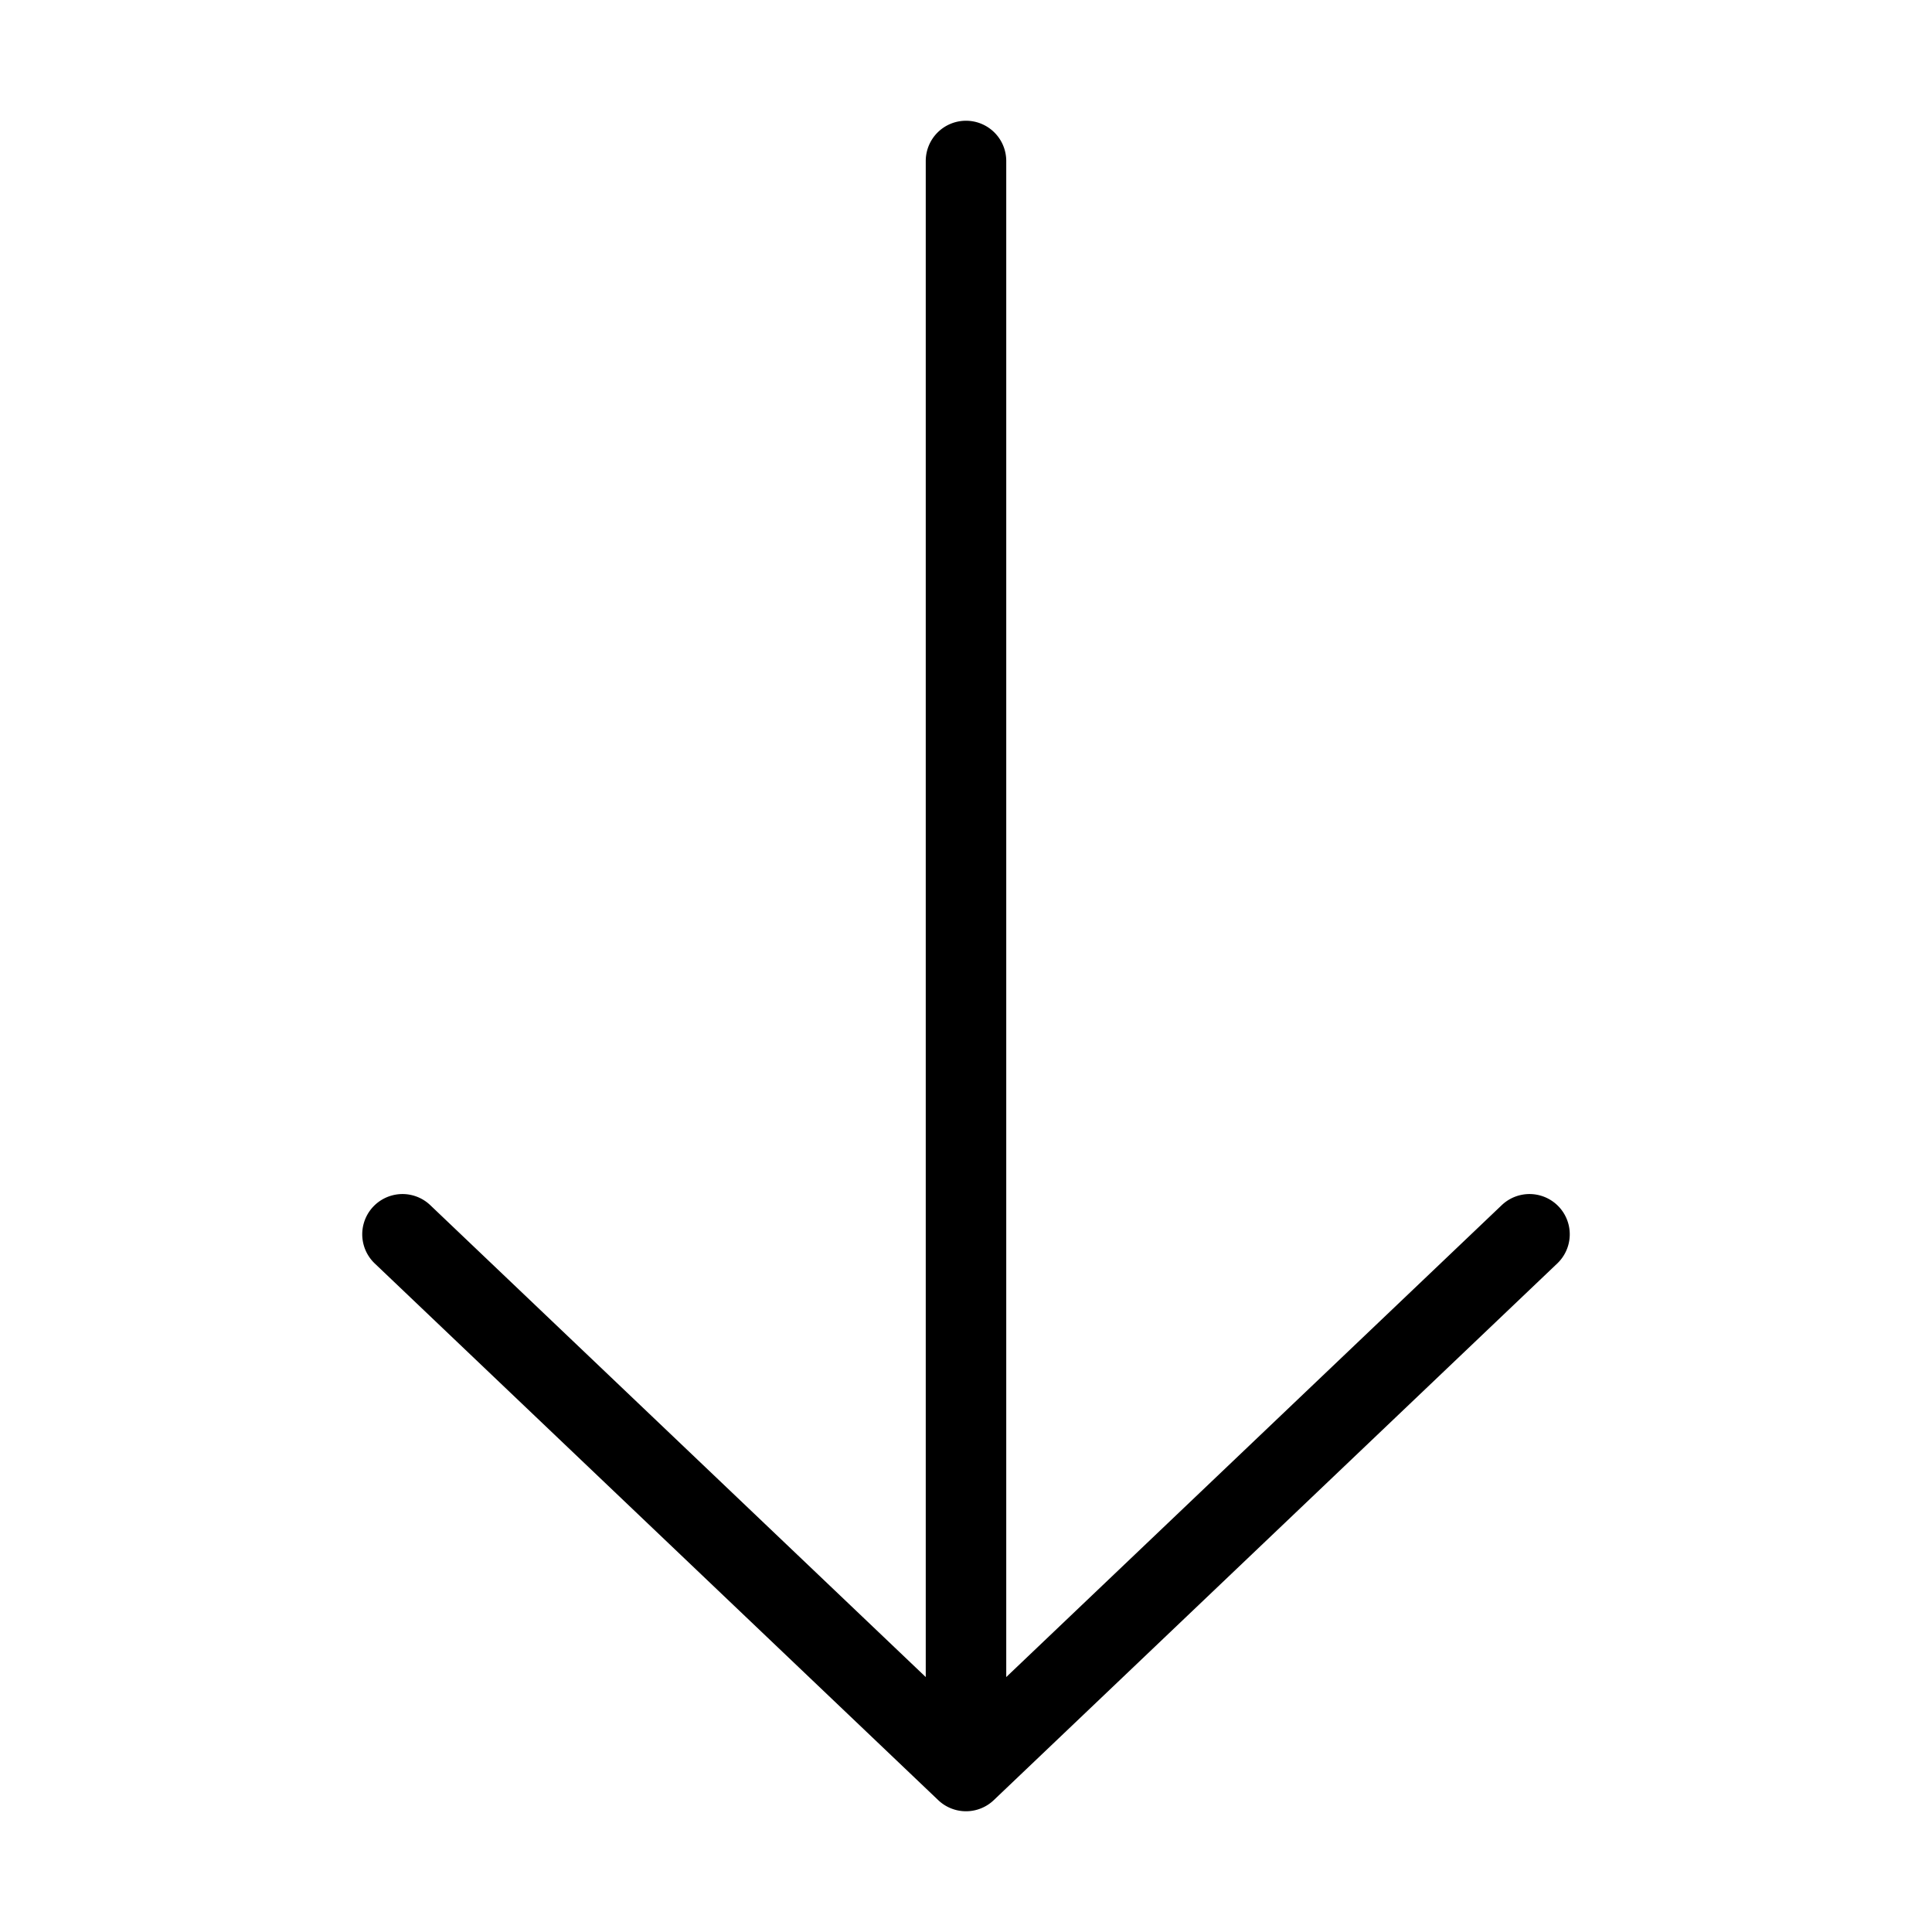 <svg xmlns="http://www.w3.org/2000/svg" xmlns:xlink="http://www.w3.org/1999/xlink" width="24" height="24" viewBox="0 0 24 24"><path fill="currentColor" d="M12 1.5a.5.5 0 0 1 .5.5v18.833l6.155-5.862a.5.5 0 1 1 .69.724l-7 6.667a.5.5 0 0 1-.69 0l-7-6.667a.5.5 0 1 1 .69-.724l6.155 5.862V2a.5.5 0 0 1 .5-.5"/></svg>